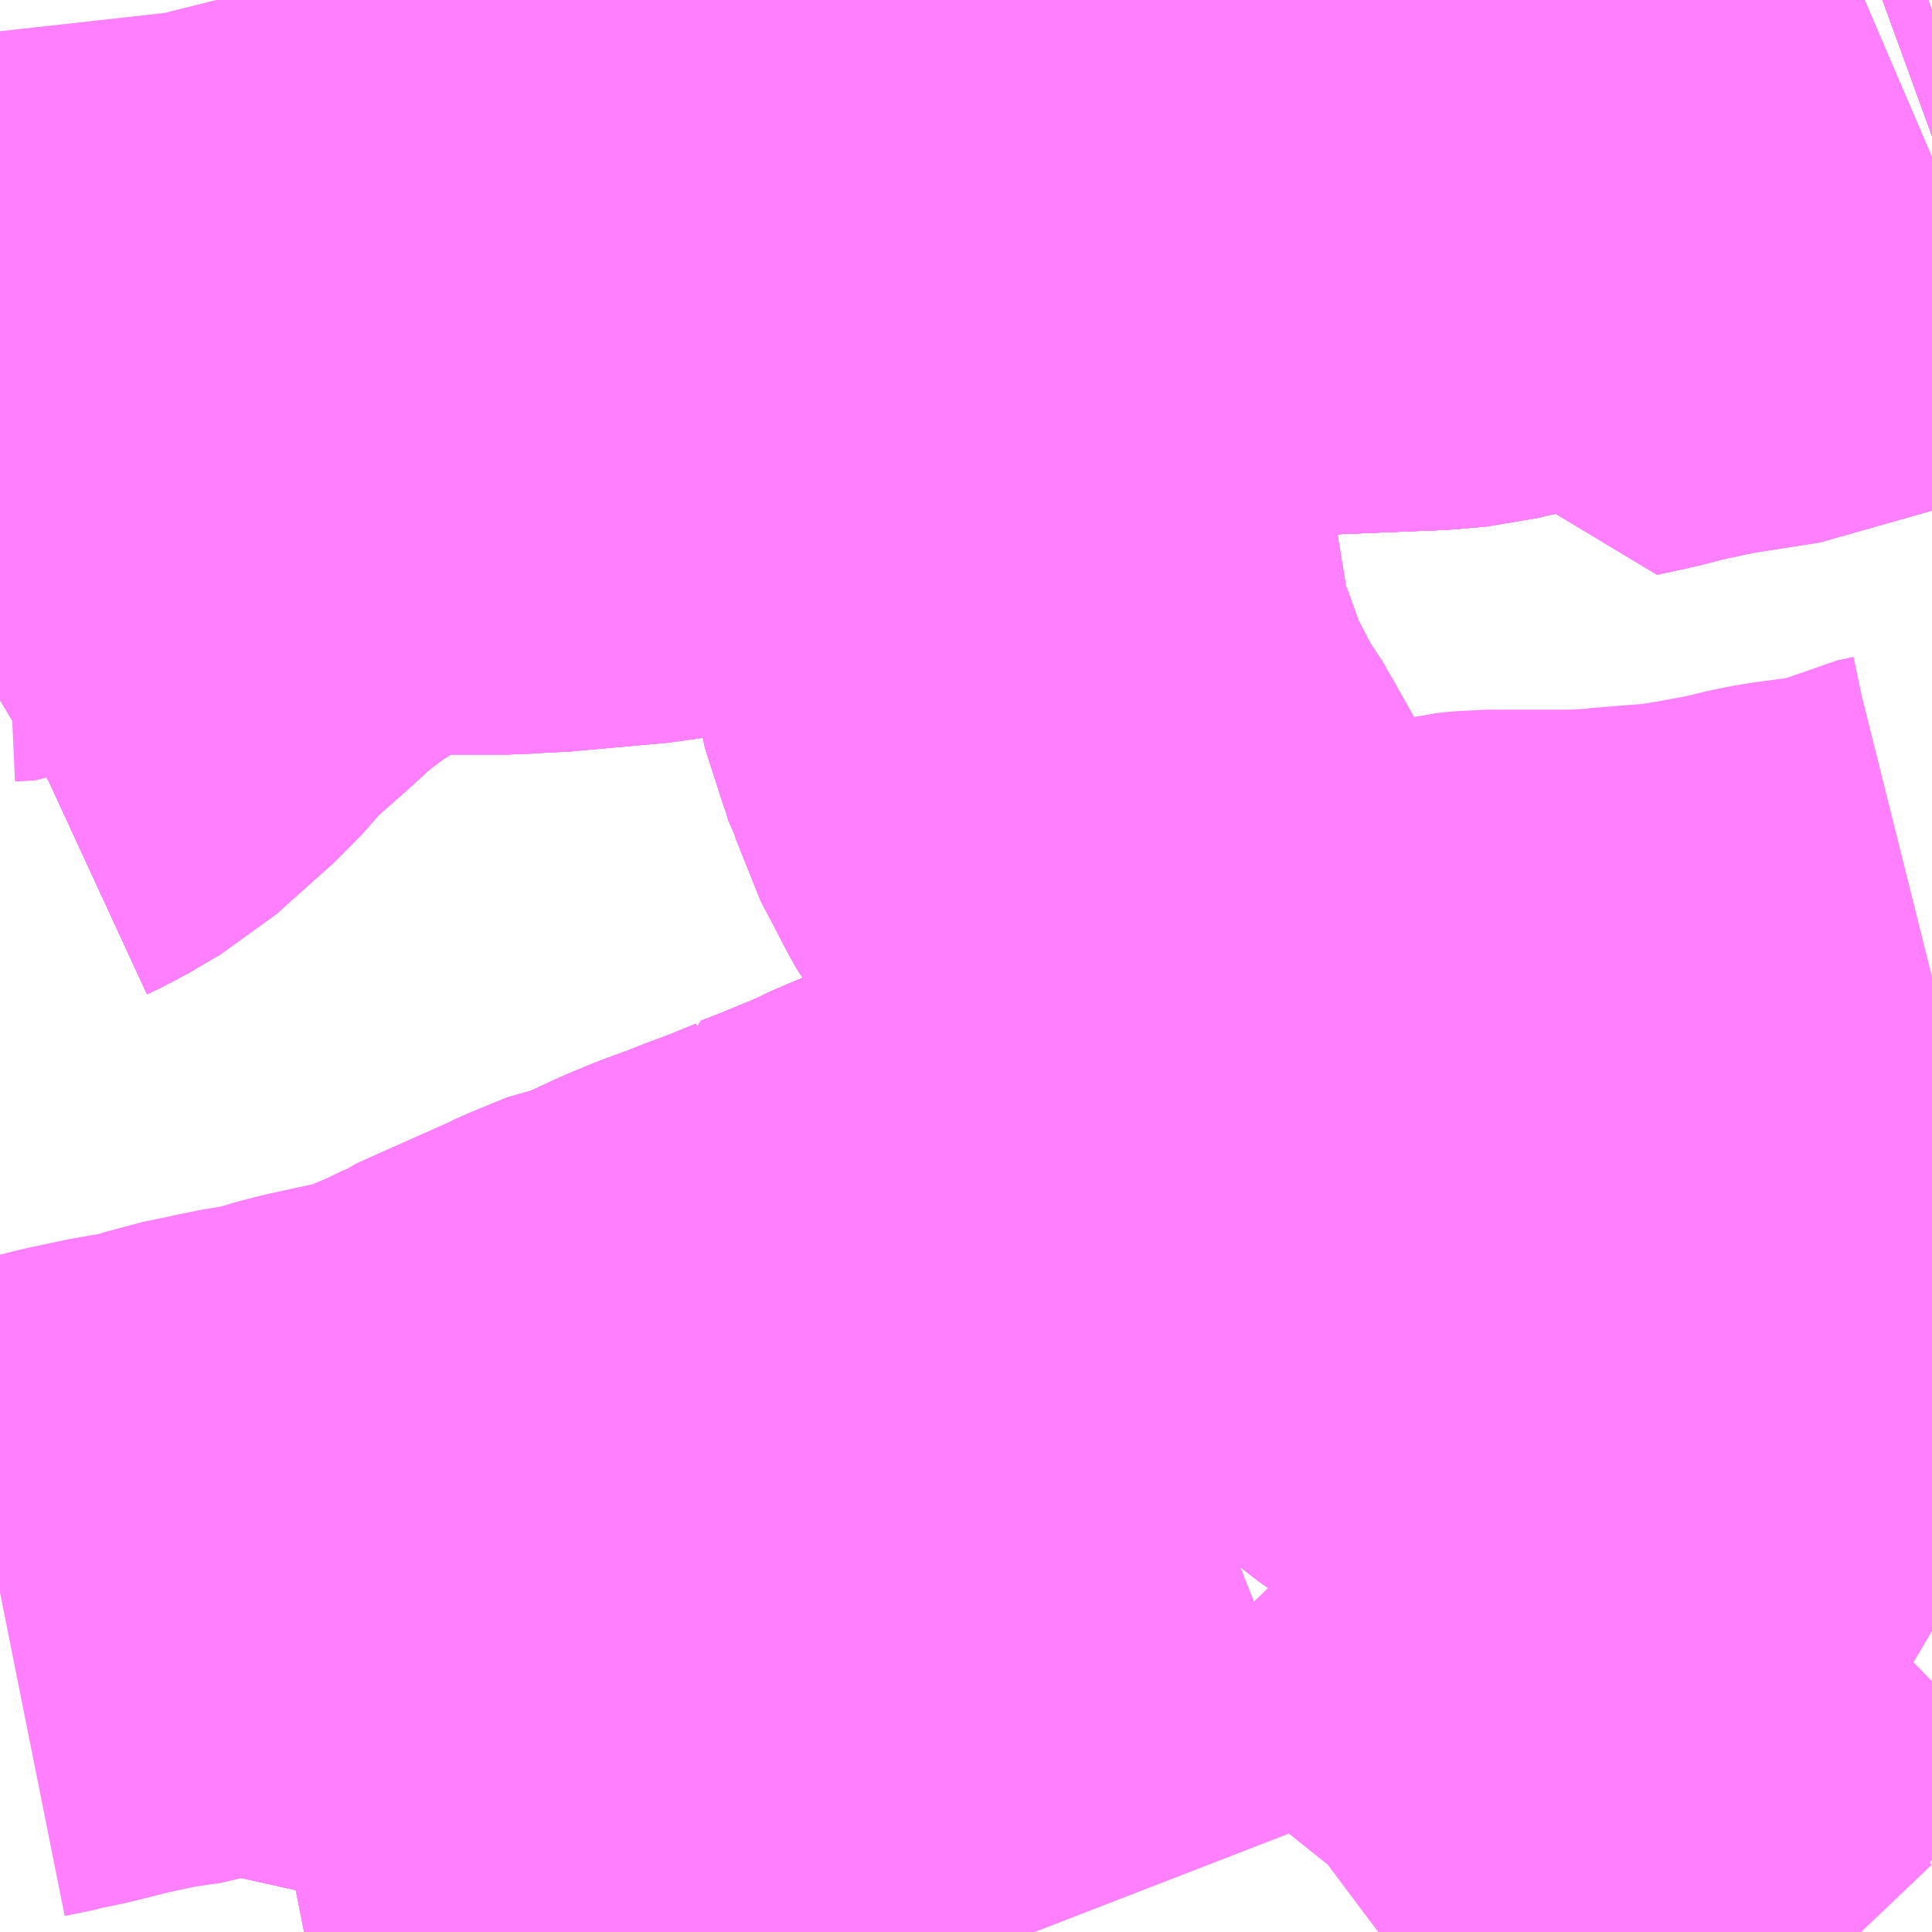<?xml version="1.0" encoding="UTF-8"?>
<svg  xmlns="http://www.w3.org/2000/svg" xmlns:xlink="http://www.w3.org/1999/xlink" xmlns:go="http://purl.org/svgmap/profile" property="N07_001,N07_002,N07_003,N07_004,N07_005,N07_006,N07_007" viewBox="13963.623 -3585.938 2.197 2.197" go:dataArea="13963.623046875 -3585.9375 2.197265625 2.197265625" >
<globalCoordinateSystem srsName="http://purl.org/crs/84" transform="matrix(100.0,0.0,0.0,-100.0,0.0,0.0)" />
<defs>
 <g id="p0" >
  <circle cx="0.0" cy="0.0" r="3" stroke="green" stroke-width="0.75" vector-effect="non-scaling-stroke" />
 </g>
</defs>
<g fill="none" fill-rule="evenodd" stroke="#FF00FF" stroke-width="0.75" opacity="0.5" vector-effect="non-scaling-stroke" stroke-linejoin="bevel" >
<path content="1,国際興業（株）,イーハトープ号,1.0,1.0,1.0," xlink:title="1" d="M13965.82,-3584.084L13965.788,-3584.103L13965.726,-3584.146L13965.712,-3584.156L13965.681,-3584.175L13965.671,-3584.183L13965.662,-3584.188L13965.606,-3584.224L13965.6,-3584.228L13965.531,-3584.275L13965.513,-3584.287L13965.486,-3584.304L13965.456,-3584.323L13965.44,-3584.333L13965.436,-3584.336L13965.43,-3584.339L13965.406,-3584.356L13965.345,-3584.396L13965.342,-3584.398L13965.305,-3584.423L13965.283,-3584.437L13965.257,-3584.457L13965.253,-3584.46L13965.24,-3584.469L13965.212,-3584.49L13965.189,-3584.511L13965.164,-3584.533L13965.136,-3584.56L13965.123,-3584.574L13965.109,-3584.594L13965.105,-3584.6L13965.096,-3584.615L13965.085,-3584.638L13965.044,-3584.704L13965.029,-3584.731L13965.012,-3584.759L13964.944,-3584.871L13964.935,-3584.883L13964.914,-3584.924L13964.911,-3584.926L13964.879,-3584.983L13964.874,-3584.991L13964.865,-3585.008L13964.857,-3585.018L13964.846,-3585.038L13964.841,-3585.048L13964.82,-3585.088L13964.812,-3585.116L13964.795,-3585.155L13964.794,-3585.161L13964.791,-3585.168L13964.785,-3585.195L13964.782,-3585.22L13964.773,-3585.274L13964.768,-3585.32L13964.762,-3585.368L13964.761,-3585.374L13964.759,-3585.387L13964.757,-3585.408L13964.755,-3585.416L13964.749,-3585.473L13964.746,-3585.502L13964.732,-3585.614L13964.727,-3585.666L13964.726,-3585.677L13964.723,-3585.704L13964.719,-3585.729L13964.718,-3585.741L13964.718,-3585.774L13964.706,-3585.831L13964.699,-3585.869L13964.701,-3585.876L13964.695,-3585.938"/>
<path content="1,国際興業（株）,ミッドナイトアロー浦和・大宮,1.0,0.0,0.0," xlink:title="1" d="M13965.82,-3584.084L13965.788,-3584.103L13965.726,-3584.146L13965.712,-3584.156L13965.681,-3584.175L13965.671,-3584.183L13965.662,-3584.188L13965.606,-3584.224L13965.6,-3584.228L13965.531,-3584.275L13965.513,-3584.287L13965.486,-3584.304L13965.456,-3584.323L13965.44,-3584.333L13965.436,-3584.336L13965.43,-3584.339L13965.406,-3584.356L13965.345,-3584.396L13965.342,-3584.398L13965.305,-3584.423L13965.283,-3584.437L13965.257,-3584.457L13965.253,-3584.46L13965.24,-3584.469L13965.212,-3584.49L13965.189,-3584.511L13965.164,-3584.533L13965.136,-3584.56L13965.123,-3584.574L13965.109,-3584.594L13965.105,-3584.6L13965.096,-3584.615L13965.085,-3584.638L13965.044,-3584.704L13965.029,-3584.731L13965.012,-3584.759L13964.944,-3584.871L13964.935,-3584.883L13964.914,-3584.924L13964.911,-3584.926L13964.879,-3584.983L13964.874,-3584.991L13964.865,-3585.008L13964.857,-3585.018L13964.846,-3585.038L13964.841,-3585.048L13964.82,-3585.088L13964.812,-3585.116L13964.795,-3585.155L13964.794,-3585.161L13964.791,-3585.168L13964.785,-3585.195L13964.782,-3585.22L13964.773,-3585.274L13964.768,-3585.32L13964.762,-3585.368L13964.761,-3585.374L13964.759,-3585.387L13964.757,-3585.408L13964.755,-3585.416L13964.749,-3585.473L13964.746,-3585.502L13964.732,-3585.614"/>
<path content="1,国際興業（株）,ミッドナイトアロー浦和・大宮,1.0,0.0,0.0," xlink:title="1" d="M13964.732,-3585.614L13964.749,-3585.621L13964.802,-3585.658L13964.808,-3585.657L13964.829,-3585.656L13964.867,-3585.653L13964.897,-3585.656L13964.917,-3585.657L13965.025,-3585.655L13965.028,-3585.659L13965.04,-3585.673L13965.053,-3585.691L13965.063,-3585.703L13965.075,-3585.703L13965.102,-3585.704L13965.111,-3585.707L13965.116,-3585.708L13965.124,-3585.705L13965.247,-3585.71L13965.281,-3585.713L13965.297,-3585.717L13965.305,-3585.718L13965.324,-3585.723L13965.334,-3585.721L13965.353,-3585.73L13965.354,-3585.731L13965.404,-3585.742L13965.457,-3585.754L13965.464,-3585.757L13965.474,-3585.758L13965.496,-3585.765L13965.53,-3585.773L13965.602,-3585.791L13965.616,-3585.794L13965.67,-3585.807L13965.684,-3585.811"/>
<path content="1,国際興業（株）,ミッドナイトアロー浦和・大宮,1.0,0.0,0.0," xlink:title="1" d="M13964.732,-3585.614L13964.727,-3585.666L13964.726,-3585.677L13964.723,-3585.704L13964.719,-3585.729L13964.718,-3585.741L13964.718,-3585.774L13964.706,-3585.831L13964.699,-3585.869L13964.701,-3585.876L13964.695,-3585.938"/>
<path content="1,国際興業（株）,ミッドナイトアロー高島平・中浦和,1.0,0.0,0.0," xlink:title="1" d="M13963.787,-3585.276L13963.753,-3585.237L13963.726,-3585.213L13963.687,-3585.178L13963.673,-3585.17L13963.646,-3585.154L13963.633,-3585.148L13963.623,-3585.142"/>
<path content="1,国際興業（株）,南浦08,57.5,46.0,45.0," xlink:title="1" d="M13965.82,-3584.084L13965.788,-3584.103L13965.726,-3584.146L13965.712,-3584.156L13965.681,-3584.175L13965.671,-3584.183L13965.662,-3584.188L13965.606,-3584.224L13965.6,-3584.228L13965.531,-3584.275L13965.513,-3584.287L13965.486,-3584.304L13965.456,-3584.323L13965.44,-3584.333L13965.436,-3584.336L13965.43,-3584.339L13965.406,-3584.356L13965.345,-3584.396L13965.342,-3584.398L13965.305,-3584.423L13965.283,-3584.437L13965.257,-3584.457L13965.253,-3584.46L13965.24,-3584.469L13965.212,-3584.49L13965.189,-3584.511L13965.164,-3584.533L13965.136,-3584.56L13965.123,-3584.574L13965.109,-3584.594L13965.105,-3584.6L13965.096,-3584.615L13965.085,-3584.638L13965.069,-3584.633L13965.06,-3584.63L13965.051,-3584.626L13964.988,-3584.605L13964.844,-3584.55L13964.823,-3584.538L13964.742,-3584.504L13964.673,-3584.477L13964.645,-3584.465L13964.636,-3584.46L13964.58,-3584.437L13964.557,-3584.428L13964.557,-3584.427L13964.523,-3584.413L13964.491,-3584.401L13964.468,-3584.392L13964.438,-3584.381L13964.414,-3584.371L13964.36,-3584.346L13964.342,-3584.343L13964.303,-3584.327L13964.292,-3584.322L13964.22,-3584.29L13964.182,-3584.273L13964.175,-3584.268L13964.153,-3584.259L13964.146,-3584.255L13964.115,-3584.242L13964.106,-3584.238L13964.1,-3584.236L13964.077,-3584.229L13964.008,-3584.214L13963.989,-3584.209L13963.961,-3584.2L13963.911,-3584.192L13963.899,-3584.189L13963.86,-3584.181L13963.821,-3584.168L13963.779,-3584.162L13963.732,-3584.152L13963.68,-3584.139L13963.659,-3584.135L13963.657,-3584.134L13963.638,-3584.13L13963.623,-3584.127"/>
<path content="1,国際興業（株）,南浦80,1.0,0.0,0.0," xlink:title="1" d="M13964.087,-3583.74L13964.097,-3583.758L13964.099,-3583.767L13964.106,-3583.779L13964.117,-3583.802L13964.123,-3583.815L13964.134,-3583.836L13964.144,-3583.85L13964.152,-3583.878L13964.16,-3583.896L13964.182,-3583.945L13964.184,-3583.953L13964.195,-3584L13964.205,-3584.046L13964.21,-3584.071L13964.211,-3584.081L13964.227,-3584.104L13964.251,-3584.155L13964.263,-3584.179L13964.266,-3584.184L13964.285,-3584.217L13964.293,-3584.238L13964.295,-3584.253L13964.296,-3584.266L13964.297,-3584.271L13964.292,-3584.322L13964.303,-3584.327L13964.342,-3584.343L13964.36,-3584.346L13964.414,-3584.371L13964.438,-3584.381L13964.468,-3584.392L13964.491,-3584.401L13964.523,-3584.413L13964.557,-3584.427L13964.557,-3584.428L13964.58,-3584.437L13964.636,-3584.46L13964.645,-3584.465L13964.673,-3584.477L13964.742,-3584.504L13964.823,-3584.538L13964.844,-3584.55L13964.988,-3584.605L13965.051,-3584.626L13965.06,-3584.63L13965.069,-3584.633L13965.085,-3584.638L13965.095,-3584.649L13965.138,-3584.671L13965.195,-3584.702L13965.256,-3584.735L13965.286,-3584.752L13965.294,-3584.754L13965.314,-3584.756L13965.416,-3584.756L13965.457,-3584.758L13965.461,-3584.759L13965.537,-3584.765L13965.573,-3584.771L13965.6,-3584.776L13965.621,-3584.78L13965.654,-3584.788L13965.672,-3584.791L13965.68,-3584.792L13965.746,-3584.801L13965.785,-3584.818L13965.789,-3584.82L13965.808,-3584.824L13965.82,-3584.827"/>
<path content="1,国際興業（株）,志01,54.0,48.0,44.0," xlink:title="1" d="M13963.623,-3585.142L13963.633,-3585.148L13963.646,-3585.154L13963.673,-3585.17L13963.687,-3585.178L13963.726,-3585.213L13963.753,-3585.237L13963.787,-3585.276L13963.838,-3585.321L13963.863,-3585.344L13963.88,-3585.358L13963.913,-3585.383L13963.921,-3585.388L13963.948,-3585.405L13963.96,-3585.412L13964.009,-3585.443L13964.021,-3585.449L13964.034,-3585.451L13964.046,-3585.452L13964.072,-3585.455L13964.089,-3585.456L13964.101,-3585.455L13964.108,-3585.454L13964.13,-3585.455L13964.2,-3585.455L13964.213,-3585.456L13964.253,-3585.458L13964.26,-3585.459L13964.349,-3585.467L13964.402,-3585.477L13964.42,-3585.482L13964.428,-3585.483L13964.469,-3585.492L13964.512,-3585.504L13964.58,-3585.527L13964.622,-3585.544L13964.636,-3585.551L13964.653,-3585.561L13964.685,-3585.584L13964.714,-3585.605L13964.732,-3585.614L13964.749,-3585.621L13964.802,-3585.658L13964.808,-3585.657L13964.829,-3585.656L13964.867,-3585.653L13964.897,-3585.656L13964.917,-3585.657L13965.025,-3585.655L13965.028,-3585.659L13965.04,-3585.673L13965.053,-3585.691L13965.063,-3585.703L13965.075,-3585.703L13965.102,-3585.704L13965.111,-3585.707L13965.116,-3585.708L13965.124,-3585.705L13965.247,-3585.71L13965.281,-3585.713L13965.297,-3585.717L13965.305,-3585.718L13965.324,-3585.723L13965.334,-3585.721L13965.353,-3585.73L13965.354,-3585.731L13965.404,-3585.742L13965.457,-3585.754L13965.464,-3585.757L13965.474,-3585.758L13965.496,-3585.765L13965.53,-3585.773L13965.602,-3585.791L13965.616,-3585.794L13965.67,-3585.807L13965.684,-3585.811"/>
<path content="1,国際興業（株）,武浦01,74.5,54.0,47.0," xlink:title="1" d="M13964.742,-3584.504L13964.673,-3584.477L13964.645,-3584.465L13964.636,-3584.46L13964.58,-3584.437L13964.557,-3584.428L13964.557,-3584.427L13964.523,-3584.413L13964.491,-3584.401L13964.468,-3584.392L13964.438,-3584.381L13964.414,-3584.371L13964.36,-3584.346L13964.342,-3584.343L13964.303,-3584.327L13964.292,-3584.322L13964.297,-3584.271L13964.296,-3584.266L13964.295,-3584.253L13964.293,-3584.238L13964.285,-3584.217L13964.266,-3584.184L13964.263,-3584.179L13964.251,-3584.155L13964.227,-3584.104L13964.211,-3584.081L13964.21,-3584.071L13964.205,-3584.046L13964.195,-3584L13964.184,-3583.953L13964.182,-3583.945L13964.16,-3583.896L13964.152,-3583.878L13964.144,-3583.85L13964.134,-3583.836L13964.123,-3583.815L13964.117,-3583.802L13964.106,-3583.779L13964.099,-3583.767L13964.097,-3583.758L13964.087,-3583.74"/>
<path content="1,国際興業（株）,武浦02,39.0,35.0,35.0," xlink:title="1" d="M13964.742,-3584.504L13964.673,-3584.477L13964.645,-3584.465L13964.636,-3584.46L13964.58,-3584.437L13964.557,-3584.428L13964.557,-3584.427L13964.523,-3584.413L13964.491,-3584.401L13964.468,-3584.392L13964.438,-3584.381L13964.414,-3584.371L13964.36,-3584.346L13964.342,-3584.343L13964.352,-3584.312L13964.354,-3584.311L13964.357,-3584.303L13964.364,-3584.289L13964.369,-3584.272L13964.382,-3584.245L13964.386,-3584.232L13964.403,-3584.188L13964.412,-3584.166L13964.428,-3584.128L13964.429,-3584.123L13964.442,-3584.09L13964.466,-3584.032L13964.48,-3583.994L13964.484,-3583.987L13964.488,-3583.981L13964.503,-3583.94L13964.505,-3583.936L13964.523,-3583.889L13964.538,-3583.854L13964.548,-3583.83L13964.55,-3583.822L13964.512,-3583.816L13964.497,-3583.814L13964.494,-3583.813L13964.478,-3583.811L13964.412,-3583.802L13964.324,-3583.789L13964.313,-3583.788L13964.29,-3583.784L13964.24,-3583.778L13964.217,-3583.773L13964.178,-3583.769L13964.15,-3583.765L13964.12,-3583.76L13964.114,-3583.76L13964.111,-3583.759L13964.097,-3583.758L13964.044,-3583.75L13964.032,-3583.748L13963.974,-3583.741L13963.969,-3583.74"/>
<path content="1,国際興業（株）,武浦02-2,4.0,5.0,5.0," xlink:title="1" d="M13964.742,-3584.504L13964.673,-3584.477L13964.645,-3584.465L13964.636,-3584.46L13964.58,-3584.437L13964.557,-3584.428L13964.557,-3584.427L13964.523,-3584.413L13964.491,-3584.401L13964.468,-3584.392L13964.438,-3584.381L13964.414,-3584.371L13964.36,-3584.346L13964.342,-3584.343L13964.352,-3584.312L13964.354,-3584.311L13964.357,-3584.303L13964.364,-3584.289L13964.369,-3584.272L13964.382,-3584.245L13964.386,-3584.232L13964.403,-3584.188L13964.412,-3584.166L13964.428,-3584.128L13964.429,-3584.123L13964.442,-3584.09L13964.466,-3584.032L13964.48,-3583.994L13964.484,-3583.987L13964.488,-3583.981L13964.503,-3583.94L13964.505,-3583.936L13964.523,-3583.889L13964.538,-3583.854L13964.548,-3583.83L13964.55,-3583.822L13964.512,-3583.816L13964.497,-3583.814L13964.494,-3583.813L13964.478,-3583.811L13964.412,-3583.802L13964.324,-3583.789L13964.313,-3583.788L13964.29,-3583.784L13964.24,-3583.778L13964.217,-3583.773L13964.178,-3583.769L13964.15,-3583.765L13964.12,-3583.76L13964.114,-3583.76L13964.111,-3583.759L13964.097,-3583.758L13964.044,-3583.75L13964.032,-3583.748L13963.974,-3583.741L13963.969,-3583.74"/>
<path content="1,国際興業（株）,武浦02-3,4.0,5.0,5.0," xlink:title="1" d="M13963.969,-3583.74L13963.974,-3583.741L13964.032,-3583.748L13964.044,-3583.75L13964.097,-3583.758L13964.111,-3583.759L13964.114,-3583.76L13964.12,-3583.76L13964.15,-3583.765L13964.178,-3583.769L13964.217,-3583.773L13964.24,-3583.778L13964.29,-3583.784L13964.313,-3583.788L13964.324,-3583.789L13964.412,-3583.802L13964.478,-3583.811L13964.494,-3583.813L13964.497,-3583.814L13964.512,-3583.816L13964.55,-3583.822L13964.548,-3583.83L13964.538,-3583.854L13964.523,-3583.889L13964.505,-3583.936L13964.503,-3583.94L13964.488,-3583.981L13964.484,-3583.987L13964.48,-3583.994L13964.466,-3584.032L13964.442,-3584.09L13964.429,-3584.123L13964.428,-3584.128L13964.412,-3584.166L13964.403,-3584.188L13964.386,-3584.232L13964.382,-3584.245L13964.369,-3584.272L13964.364,-3584.289L13964.357,-3584.303L13964.354,-3584.311L13964.352,-3584.312L13964.342,-3584.343L13964.36,-3584.346L13964.414,-3584.371L13964.438,-3584.381L13964.468,-3584.392L13964.491,-3584.401L13964.523,-3584.413L13964.557,-3584.427L13964.557,-3584.428L13964.58,-3584.437L13964.636,-3584.46L13964.645,-3584.465L13964.673,-3584.477L13964.742,-3584.504"/>
<path content="1,国際興業（株）,武浦80,3.0,3.0,3.0," xlink:title="1" d="M13964.087,-3583.74L13964.097,-3583.758L13964.099,-3583.767L13964.106,-3583.779L13964.117,-3583.802L13964.123,-3583.815L13964.134,-3583.836L13964.144,-3583.85L13964.152,-3583.878L13964.16,-3583.896L13964.182,-3583.945L13964.184,-3583.953L13964.195,-3584L13964.205,-3584.046L13964.21,-3584.071L13964.211,-3584.081L13964.227,-3584.104L13964.251,-3584.155L13964.263,-3584.179L13964.266,-3584.184L13964.285,-3584.217L13964.293,-3584.238L13964.295,-3584.253L13964.296,-3584.266L13964.297,-3584.271L13964.292,-3584.322L13964.303,-3584.327L13964.342,-3584.343L13964.36,-3584.346L13964.414,-3584.371L13964.438,-3584.381L13964.468,-3584.392L13964.491,-3584.401L13964.523,-3584.413L13964.557,-3584.427L13964.557,-3584.428L13964.58,-3584.437L13964.636,-3584.46L13964.645,-3584.465L13964.673,-3584.477L13964.742,-3584.504"/>
<path content="1,国際興業（株）,浦01,38.0,35.0,35.0," xlink:title="1" d="M13965.82,-3585.925L13965.814,-3585.923L13965.807,-3585.921L13965.803,-3585.919L13965.785,-3585.914L13965.774,-3585.91"/>
<path content="1,国際興業（株）,浦02,1.5,1.0,1.0," xlink:title="1" d="M13965.82,-3585.925L13965.814,-3585.923L13965.807,-3585.921L13965.803,-3585.919L13965.785,-3585.914L13965.774,-3585.91"/>
<path content="1,国際興業（株）,浦02-2,12.0,13.0,13.0," xlink:title="1" d="M13965.774,-3585.91L13965.785,-3585.914L13965.803,-3585.919L13965.807,-3585.921L13965.814,-3585.923L13965.82,-3585.925"/>
<path content="1,国際興業（株）,浦02-3,3.0,0.0,0.0," xlink:title="1" d="M13965.82,-3585.925L13965.814,-3585.923L13965.807,-3585.921L13965.803,-3585.919L13965.785,-3585.914L13965.774,-3585.91"/>
<path content="1,国際興業（株）,浦03,3.0,0.0,0.0," xlink:title="1" d="M13965.774,-3585.91L13965.785,-3585.914L13965.803,-3585.919L13965.807,-3585.921L13965.814,-3585.923L13965.82,-3585.925"/>
<path content="1,国際興業（株）,浦04,51.0,32.5,28.5," xlink:title="1" d="M13965.684,-3585.811L13965.67,-3585.807L13965.616,-3585.794L13965.602,-3585.791L13965.53,-3585.773L13965.496,-3585.765L13965.474,-3585.758L13965.464,-3585.757L13965.457,-3585.754L13965.404,-3585.742L13965.414,-3585.706L13965.417,-3585.69L13965.428,-3585.651L13965.465,-3585.659L13965.496,-3585.667L13965.538,-3585.676L13965.557,-3585.68L13965.561,-3585.681L13965.59,-3585.682L13965.77,-3585.733L13965.799,-3585.75L13965.82,-3585.759"/>
<path content="1,国際興業（株）,浦04-2,50.5,52.5,54.5," xlink:title="1" d="M13965.684,-3585.811L13965.67,-3585.807L13965.616,-3585.794L13965.602,-3585.791L13965.53,-3585.773L13965.496,-3585.765L13965.474,-3585.758L13965.464,-3585.757L13965.457,-3585.754L13965.404,-3585.742L13965.414,-3585.706L13965.417,-3585.69L13965.428,-3585.651L13965.465,-3585.659L13965.496,-3585.667L13965.538,-3585.676L13965.557,-3585.68L13965.561,-3585.681L13965.59,-3585.682L13965.77,-3585.733L13965.799,-3585.75L13965.82,-3585.759"/>
<path content="1,国際興業（株）,浦04-3,21.5,16.0,14.5," xlink:title="1" d="M13965.684,-3585.811L13965.67,-3585.807L13965.616,-3585.794L13965.602,-3585.791L13965.53,-3585.773L13965.496,-3585.765L13965.474,-3585.758L13965.464,-3585.757L13965.457,-3585.754L13965.404,-3585.742L13965.414,-3585.706L13965.417,-3585.69L13965.428,-3585.651L13965.465,-3585.659L13965.496,-3585.667L13965.538,-3585.676L13965.557,-3585.68L13965.561,-3585.681L13965.59,-3585.682L13965.77,-3585.733L13965.799,-3585.75L13965.82,-3585.759"/>
<path content="1,国際興業（株）,浦05,10.0,4.5,1.0," xlink:title="1" d="M13965.684,-3585.811L13965.67,-3585.807L13965.616,-3585.794L13965.602,-3585.791L13965.53,-3585.773L13965.496,-3585.765L13965.474,-3585.758L13965.464,-3585.757L13965.457,-3585.754L13965.404,-3585.742L13965.414,-3585.706L13965.417,-3585.69L13965.428,-3585.651L13965.465,-3585.659L13965.496,-3585.667L13965.538,-3585.676L13965.557,-3585.68L13965.561,-3585.681L13965.59,-3585.682L13965.77,-3585.733L13965.799,-3585.75L13965.82,-3585.759"/>
<path content="1,国際興業（株）,浦08,26.0,19.0,16.5," xlink:title="1" d="M13965.774,-3585.91L13965.785,-3585.914L13965.803,-3585.919L13965.807,-3585.921L13965.814,-3585.923L13965.82,-3585.925"/>
<path content="1,国際興業（株）,浦08-2,12.0,10.5,9.5," xlink:title="1" d="M13965.774,-3585.91L13965.785,-3585.914L13965.803,-3585.919L13965.807,-3585.921L13965.814,-3585.923L13965.82,-3585.925"/>
<path content="1,国際興業（株）,浦09,75.0,61.0,61.0," xlink:title="1" d="M13965.774,-3585.91L13965.785,-3585.914L13965.803,-3585.919L13965.807,-3585.921L13965.814,-3585.923L13965.82,-3585.925"/>
<path content="1,国際興業（株）,浦10,15.0,15.0,15.0," xlink:title="1" d="M13963.623,-3585.142L13963.633,-3585.148L13963.646,-3585.154L13963.673,-3585.17L13963.687,-3585.178L13963.726,-3585.213L13963.753,-3585.237L13963.787,-3585.276L13963.838,-3585.321L13963.863,-3585.344L13963.88,-3585.358L13963.913,-3585.383L13963.921,-3585.388L13963.948,-3585.405L13963.96,-3585.412L13964.009,-3585.443L13964.021,-3585.449L13964.034,-3585.451L13964.046,-3585.452L13964.072,-3585.455L13964.089,-3585.456L13964.101,-3585.455L13964.108,-3585.454L13964.13,-3585.455L13964.2,-3585.455L13964.213,-3585.456L13964.253,-3585.458L13964.26,-3585.459L13964.349,-3585.467L13964.402,-3585.477L13964.42,-3585.482L13964.428,-3585.483L13964.469,-3585.492L13964.512,-3585.504L13964.58,-3585.527L13964.622,-3585.544L13964.636,-3585.551L13964.653,-3585.561L13964.685,-3585.584L13964.714,-3585.605L13964.732,-3585.614L13964.749,-3585.621L13964.802,-3585.658L13964.808,-3585.657L13964.829,-3585.656L13964.867,-3585.653L13964.897,-3585.656L13964.917,-3585.657L13965.025,-3585.655L13965.028,-3585.659L13965.04,-3585.673L13965.053,-3585.691L13965.063,-3585.703L13965.075,-3585.703L13965.102,-3585.704L13965.111,-3585.707L13965.116,-3585.708L13965.124,-3585.705L13965.247,-3585.71L13965.281,-3585.713L13965.297,-3585.717L13965.305,-3585.718L13965.324,-3585.723L13965.334,-3585.721L13965.353,-3585.73L13965.354,-3585.731L13965.404,-3585.742L13965.457,-3585.754L13965.464,-3585.757L13965.474,-3585.758L13965.496,-3585.765L13965.53,-3585.773L13965.602,-3585.791L13965.616,-3585.794L13965.67,-3585.807L13965.684,-3585.811"/>
<path content="1,国際興業（株）,浦101,5.0,5.0,5.0," xlink:title="1" d="M13965.684,-3585.811L13965.67,-3585.807L13965.616,-3585.794L13965.602,-3585.791L13965.53,-3585.773L13965.496,-3585.765L13965.474,-3585.758L13965.464,-3585.757L13965.457,-3585.754L13965.404,-3585.742L13965.394,-3585.775L13965.387,-3585.8L13965.374,-3585.845L13965.356,-3585.916L13965.349,-3585.938"/>
<path content="1,国際興業（株）,浦11,21.0,14.0,14.0," xlink:title="1" d="M13964.718,-3585.774L13964.706,-3585.831L13964.699,-3585.869L13964.701,-3585.876L13964.695,-3585.938M13963.623,-3585.142L13963.633,-3585.148L13963.646,-3585.154L13963.673,-3585.17L13963.687,-3585.178L13963.726,-3585.213L13963.753,-3585.237L13963.787,-3585.276L13963.838,-3585.321L13963.863,-3585.344L13963.88,-3585.358L13963.913,-3585.383L13963.921,-3585.388L13963.948,-3585.405L13963.96,-3585.412L13964.009,-3585.443L13964.021,-3585.449L13964.034,-3585.451L13964.046,-3585.452L13964.072,-3585.455L13964.089,-3585.456L13964.101,-3585.455L13964.108,-3585.454L13964.13,-3585.455L13964.2,-3585.455L13964.213,-3585.456L13964.253,-3585.458L13964.26,-3585.459L13964.349,-3585.467L13964.402,-3585.477L13964.42,-3585.482L13964.428,-3585.483L13964.469,-3585.492L13964.512,-3585.504L13964.58,-3585.527L13964.622,-3585.544L13964.636,-3585.551L13964.653,-3585.561L13964.685,-3585.584L13964.714,-3585.605L13964.732,-3585.614L13964.749,-3585.621L13964.802,-3585.658L13964.808,-3585.657L13964.829,-3585.656L13964.867,-3585.653L13964.897,-3585.656L13964.917,-3585.657L13965.025,-3585.655L13965.028,-3585.659L13965.04,-3585.673L13965.053,-3585.691L13965.063,-3585.703L13965.075,-3585.703L13965.102,-3585.704L13965.111,-3585.707L13965.116,-3585.708L13965.124,-3585.705L13965.247,-3585.71L13965.281,-3585.713L13965.297,-3585.717L13965.305,-3585.718L13965.324,-3585.723L13965.334,-3585.721L13965.353,-3585.73L13965.354,-3585.731L13965.404,-3585.742L13965.457,-3585.754L13965.464,-3585.757L13965.474,-3585.758L13965.496,-3585.765L13965.53,-3585.773L13965.602,-3585.791L13965.616,-3585.794L13965.67,-3585.807L13965.684,-3585.811"/>
<path content="1,国際興業（株）,浦11-2,5.0,4.0,3.0," xlink:title="1" d="M13963.623,-3585.142L13963.633,-3585.148L13963.646,-3585.154L13963.673,-3585.17L13963.687,-3585.178L13963.726,-3585.213L13963.753,-3585.237L13963.787,-3585.276L13963.838,-3585.321L13963.863,-3585.344L13963.88,-3585.358L13963.913,-3585.383L13963.921,-3585.388L13963.948,-3585.405L13963.96,-3585.412L13964.009,-3585.443L13964.021,-3585.449L13964.034,-3585.451L13964.046,-3585.452L13964.072,-3585.455L13964.089,-3585.456L13964.101,-3585.455L13964.108,-3585.454L13964.13,-3585.455L13964.2,-3585.455L13964.213,-3585.456L13964.253,-3585.458L13964.26,-3585.459L13964.349,-3585.467L13964.402,-3585.477L13964.42,-3585.482L13964.428,-3585.483L13964.469,-3585.492L13964.512,-3585.504L13964.58,-3585.527L13964.622,-3585.544L13964.636,-3585.551L13964.653,-3585.561L13964.685,-3585.584L13964.714,-3585.605L13964.732,-3585.614L13964.749,-3585.621L13964.802,-3585.658L13964.808,-3585.657L13964.829,-3585.656L13964.867,-3585.653L13964.897,-3585.656L13964.917,-3585.657L13965.025,-3585.655L13965.028,-3585.659L13965.04,-3585.673L13965.053,-3585.691L13965.063,-3585.703L13965.075,-3585.703L13965.102,-3585.704L13965.111,-3585.707L13965.116,-3585.708L13965.124,-3585.705L13965.247,-3585.71L13965.281,-3585.713L13965.297,-3585.717L13965.305,-3585.718L13965.324,-3585.723L13965.334,-3585.721L13965.353,-3585.73L13965.354,-3585.731L13965.404,-3585.742L13965.457,-3585.754L13965.464,-3585.757L13965.474,-3585.758L13965.496,-3585.765L13965.53,-3585.773L13965.602,-3585.791L13965.616,-3585.794L13965.67,-3585.807L13965.684,-3585.811"/>
<path content="1,国際興業（株）,浦11-3,21.0,16.0,16.0," xlink:title="1" d="M13963.623,-3585.142L13963.633,-3585.148L13963.646,-3585.154L13963.673,-3585.17L13963.687,-3585.178L13963.726,-3585.213L13963.753,-3585.237L13963.787,-3585.276L13963.838,-3585.321L13963.863,-3585.344L13963.88,-3585.358L13963.913,-3585.383L13963.921,-3585.388L13963.948,-3585.405L13963.96,-3585.412L13964.009,-3585.443L13964.021,-3585.449L13964.034,-3585.451L13964.046,-3585.452L13964.072,-3585.455L13964.089,-3585.456L13964.101,-3585.455L13964.108,-3585.454L13964.13,-3585.455L13964.2,-3585.455L13964.213,-3585.456L13964.253,-3585.458L13964.26,-3585.459L13964.349,-3585.467L13964.402,-3585.477L13964.42,-3585.482L13964.428,-3585.483L13964.469,-3585.492L13964.512,-3585.504L13964.58,-3585.527L13964.622,-3585.544L13964.636,-3585.551L13964.653,-3585.561L13964.685,-3585.584L13964.714,-3585.605L13964.732,-3585.614L13964.749,-3585.621L13964.802,-3585.658L13964.808,-3585.657L13964.829,-3585.656L13964.867,-3585.653L13964.897,-3585.656L13964.917,-3585.657L13965.025,-3585.655L13965.028,-3585.659L13965.04,-3585.673L13965.053,-3585.691L13965.063,-3585.703L13965.075,-3585.703L13965.102,-3585.704L13965.111,-3585.707L13965.116,-3585.708L13965.124,-3585.705L13965.247,-3585.71L13965.281,-3585.713L13965.297,-3585.717L13965.305,-3585.718L13965.324,-3585.723L13965.334,-3585.721L13965.353,-3585.73L13965.354,-3585.731L13965.404,-3585.742L13965.457,-3585.754L13965.464,-3585.757L13965.474,-3585.758L13965.496,-3585.765L13965.53,-3585.773L13965.602,-3585.791L13965.616,-3585.794L13965.67,-3585.807L13965.684,-3585.811"/>
<path content="1,国際興業（株）,浦11-4,4.0,3.0,3.0," xlink:title="1" d="M13964.695,-3585.938L13964.701,-3585.876L13964.699,-3585.869L13964.706,-3585.831L13964.718,-3585.774L13964.718,-3585.741L13964.719,-3585.729L13964.723,-3585.704L13964.726,-3585.677L13964.727,-3585.666L13964.732,-3585.614L13964.749,-3585.621L13964.802,-3585.658L13964.808,-3585.657L13964.829,-3585.656L13964.867,-3585.653L13964.897,-3585.656L13964.917,-3585.657L13965.025,-3585.655L13965.028,-3585.659L13965.04,-3585.673L13965.053,-3585.691L13965.063,-3585.703L13965.075,-3585.703L13965.102,-3585.704L13965.111,-3585.707L13965.116,-3585.708L13965.124,-3585.705L13965.247,-3585.71L13965.281,-3585.713L13965.297,-3585.717L13965.305,-3585.718L13965.324,-3585.723L13965.334,-3585.721L13965.353,-3585.73L13965.354,-3585.731L13965.404,-3585.742L13965.457,-3585.754L13965.464,-3585.757L13965.474,-3585.758L13965.496,-3585.765L13965.53,-3585.773L13965.602,-3585.791L13965.616,-3585.794L13965.67,-3585.807L13965.684,-3585.811"/>
<path content="1,国際興業（株）,浦12,17.5,23.0,27.0," xlink:title="1" d="M13965.684,-3585.811L13965.67,-3585.807L13965.616,-3585.794L13965.602,-3585.791L13965.53,-3585.773L13965.496,-3585.765L13965.474,-3585.758L13965.464,-3585.757L13965.457,-3585.754L13965.404,-3585.742L13965.394,-3585.775L13965.387,-3585.8L13965.374,-3585.845L13965.356,-3585.916L13965.349,-3585.938"/>
<path content="1,国際興業（株）,浦12-2,10.0,0.0,0.0," xlink:title="1" d="M13965.684,-3585.811L13965.67,-3585.807L13965.616,-3585.794L13965.602,-3585.791L13965.53,-3585.773L13965.496,-3585.765L13965.474,-3585.758L13965.464,-3585.757L13965.457,-3585.754L13965.404,-3585.742L13965.394,-3585.775L13965.387,-3585.8L13965.374,-3585.845L13965.356,-3585.916L13965.349,-3585.938"/>
<path content="1,国際興業（株）,浦13,29.5,22.0,17.5," xlink:title="1" d="M13965.684,-3585.811L13965.67,-3585.807L13965.616,-3585.794L13965.602,-3585.791L13965.53,-3585.773L13965.496,-3585.765L13965.474,-3585.758L13965.464,-3585.757L13965.457,-3585.754L13965.404,-3585.742L13965.394,-3585.775L13965.387,-3585.8L13965.374,-3585.845L13965.356,-3585.916L13965.349,-3585.938"/>
<path content="1,国際興業（株）,浦14,6.5,0.0,0.0," xlink:title="1" d="M13965.684,-3585.811L13965.67,-3585.807L13965.616,-3585.794L13965.602,-3585.791L13965.53,-3585.773L13965.496,-3585.765L13965.474,-3585.758L13965.464,-3585.757L13965.457,-3585.754L13965.404,-3585.742L13965.354,-3585.731L13965.353,-3585.73L13965.334,-3585.721L13965.324,-3585.723L13965.305,-3585.718L13965.297,-3585.717L13965.281,-3585.713L13965.247,-3585.71L13965.124,-3585.705L13965.116,-3585.708L13965.111,-3585.707L13965.102,-3585.704L13965.075,-3585.703L13965.063,-3585.703L13965.053,-3585.691L13965.04,-3585.673L13965.028,-3585.659L13965.025,-3585.655L13964.917,-3585.657L13964.897,-3585.656L13964.867,-3585.653L13964.829,-3585.656L13964.808,-3585.657L13964.802,-3585.658L13964.749,-3585.621L13964.732,-3585.614L13964.727,-3585.666L13964.726,-3585.677L13964.723,-3585.704L13964.719,-3585.729L13964.718,-3585.741L13964.718,-3585.774L13964.706,-3585.831L13964.699,-3585.869L13964.701,-3585.876L13964.689,-3585.878L13964.639,-3585.873L13964.586,-3585.869L13964.524,-3585.864L13964.51,-3585.858L13964.487,-3585.859L13964.418,-3585.854L13964.378,-3585.851L13964.342,-3585.849L13964.337,-3585.847L13964.33,-3585.847L13964.29,-3585.844L13964.288,-3585.843L13964.253,-3585.841L13964.243,-3585.84L13964.208,-3585.837L13964.174,-3585.834L13964.171,-3585.833L13964.143,-3585.826L13964.129,-3585.831L13964.112,-3585.829L13963.971,-3585.817L13963.954,-3585.813L13963.92,-3585.814L13963.9,-3585.812L13963.897,-3585.812L13963.883,-3585.873L13963.877,-3585.9L13963.872,-3585.921L13963.871,-3585.93L13963.869,-3585.938"/>
<path content="1,国際興業（株）,浦19-2,50.0,47.5,42.0," xlink:title="1" d="M13965.82,-3584.084L13965.788,-3584.103L13965.726,-3584.146L13965.712,-3584.156L13965.681,-3584.175L13965.671,-3584.183L13965.662,-3584.188L13965.606,-3584.224L13965.6,-3584.228L13965.531,-3584.275L13965.513,-3584.287L13965.486,-3584.304L13965.456,-3584.323L13965.44,-3584.333L13965.436,-3584.336L13965.43,-3584.339L13965.406,-3584.356L13965.345,-3584.396L13965.342,-3584.398L13965.305,-3584.423L13965.283,-3584.437L13965.257,-3584.457L13965.253,-3584.46L13965.24,-3584.469L13965.212,-3584.49L13965.189,-3584.511L13965.164,-3584.533L13965.136,-3584.56L13965.123,-3584.574L13965.109,-3584.594L13965.105,-3584.6L13965.096,-3584.615L13965.085,-3584.638L13965.044,-3584.704L13965.029,-3584.731L13965.012,-3584.759L13964.944,-3584.871L13964.935,-3584.883L13964.914,-3584.924L13964.911,-3584.926L13964.879,-3584.983L13964.874,-3584.991L13964.865,-3585.008L13964.857,-3585.018L13964.846,-3585.038L13964.841,-3585.048L13964.82,-3585.088L13964.812,-3585.116L13964.795,-3585.155L13964.794,-3585.161L13964.791,-3585.168L13964.785,-3585.195L13964.782,-3585.22L13964.773,-3585.274L13964.768,-3585.32L13964.762,-3585.368L13964.761,-3585.374L13964.759,-3585.387L13964.757,-3585.408L13964.755,-3585.416L13964.749,-3585.473L13964.746,-3585.502L13964.732,-3585.614L13964.749,-3585.621L13964.802,-3585.658L13964.808,-3585.657L13964.829,-3585.656L13964.867,-3585.653L13964.897,-3585.656L13964.917,-3585.657L13965.025,-3585.655L13965.028,-3585.659L13965.04,-3585.673L13965.053,-3585.691L13965.063,-3585.703L13965.075,-3585.703L13965.102,-3585.704L13965.111,-3585.707L13965.116,-3585.708L13965.124,-3585.705L13965.247,-3585.71L13965.281,-3585.713L13965.297,-3585.717L13965.305,-3585.718L13965.324,-3585.723L13965.334,-3585.721L13965.353,-3585.73L13965.354,-3585.731L13965.404,-3585.742L13965.457,-3585.754L13965.464,-3585.757L13965.474,-3585.758L13965.496,-3585.765L13965.53,-3585.773L13965.602,-3585.791L13965.616,-3585.794L13965.67,-3585.807L13965.684,-3585.811"/>
<path content="1,国際興業（株）,浦50,63.5,48.0,43.0," xlink:title="1" d="M13965.82,-3585.925L13965.814,-3585.923L13965.807,-3585.921L13965.803,-3585.919L13965.785,-3585.914L13965.774,-3585.91"/>
<path content="1,国際興業（株）,浦50-2,3.0,2.0,1.0," xlink:title="1" d="M13965.82,-3585.925L13965.814,-3585.923L13965.807,-3585.921L13965.803,-3585.919L13965.785,-3585.914L13965.774,-3585.91"/>
<path content="1,国際興業（株）,浦51,28.0,20.0,20.0," xlink:title="1" d="M13965.82,-3585.925L13965.814,-3585.923L13965.807,-3585.921L13965.803,-3585.919L13965.785,-3585.914L13965.774,-3585.91"/>
<path content="1,国際興業（株）,浦51-2,12.0,14.0,14.0," xlink:title="1" d="M13965.774,-3585.91L13965.785,-3585.914L13965.803,-3585.919L13965.807,-3585.921L13965.814,-3585.923L13965.82,-3585.925"/>
<path content="1,国際興業（株）,浦51-3,12.5,12.0,12.0," xlink:title="1" d="M13965.82,-3585.925L13965.814,-3585.923L13965.807,-3585.921L13965.803,-3585.919L13965.785,-3585.914L13965.774,-3585.91"/>
<path content="1,国際興業（株）,浦81,2.0,2.5,2.0," xlink:title="1" d="M13964.087,-3583.74L13964.097,-3583.758L13964.099,-3583.767L13964.106,-3583.779L13964.117,-3583.802L13964.123,-3583.815L13964.134,-3583.836L13964.144,-3583.85L13964.152,-3583.878L13964.16,-3583.896L13964.182,-3583.945L13964.184,-3583.953L13964.195,-3584L13964.205,-3584.046L13964.21,-3584.071L13964.211,-3584.081L13964.227,-3584.104L13964.251,-3584.155L13964.263,-3584.179L13964.266,-3584.184L13964.285,-3584.217L13964.293,-3584.238L13964.295,-3584.253L13964.296,-3584.266L13964.297,-3584.271L13964.292,-3584.322L13964.303,-3584.327L13964.342,-3584.343L13964.36,-3584.346L13964.414,-3584.371L13964.438,-3584.381L13964.468,-3584.392L13964.491,-3584.401L13964.523,-3584.413L13964.557,-3584.427L13964.557,-3584.428L13964.58,-3584.437L13964.636,-3584.46L13964.645,-3584.465L13964.673,-3584.477L13964.742,-3584.504L13964.823,-3584.538L13964.844,-3584.55L13964.988,-3584.605L13965.051,-3584.626L13965.06,-3584.63L13965.069,-3584.633L13965.085,-3584.638L13965.044,-3584.704L13965.029,-3584.731L13965.012,-3584.759L13964.944,-3584.871L13964.935,-3584.883L13964.914,-3584.924L13964.911,-3584.926L13964.879,-3584.983L13964.874,-3584.991L13964.865,-3585.008L13964.857,-3585.018L13964.846,-3585.038L13964.841,-3585.048L13964.82,-3585.088L13964.812,-3585.116L13964.795,-3585.155L13964.794,-3585.161L13964.791,-3585.168L13964.785,-3585.195L13964.782,-3585.22L13964.773,-3585.274L13964.768,-3585.32L13964.762,-3585.368L13964.761,-3585.374L13964.759,-3585.387L13964.757,-3585.408L13964.755,-3585.416L13964.749,-3585.473L13964.746,-3585.502L13964.732,-3585.614L13964.749,-3585.621L13964.802,-3585.658L13964.808,-3585.657L13964.829,-3585.656L13964.867,-3585.653L13964.897,-3585.656L13964.917,-3585.657L13965.025,-3585.655L13965.028,-3585.659L13965.04,-3585.673L13965.053,-3585.691L13965.063,-3585.703L13965.075,-3585.703L13965.102,-3585.704L13965.111,-3585.707L13965.116,-3585.708L13965.124,-3585.705L13965.247,-3585.71L13965.281,-3585.713L13965.297,-3585.717L13965.305,-3585.718L13965.324,-3585.723L13965.334,-3585.721L13965.353,-3585.73L13965.354,-3585.731L13965.404,-3585.742L13965.457,-3585.754L13965.464,-3585.757L13965.474,-3585.758L13965.496,-3585.765L13965.53,-3585.773L13965.602,-3585.791L13965.616,-3585.794L13965.67,-3585.807L13965.684,-3585.811"/>
<path content="1,国際興業（株）,浦82,2.0,0.0,0.0," xlink:title="1" d="M13965.349,-3585.938L13965.356,-3585.916L13965.374,-3585.845L13965.387,-3585.8L13965.394,-3585.775L13965.404,-3585.742L13965.457,-3585.754L13965.464,-3585.757L13965.474,-3585.758L13965.496,-3585.765L13965.53,-3585.773L13965.602,-3585.791L13965.616,-3585.794L13965.67,-3585.807L13965.684,-3585.811"/>
<path content="1,国際興業（株）,浦90,7.5,1.5,1.5," xlink:title="1" d="M13965.774,-3585.91L13965.785,-3585.914L13965.803,-3585.919L13965.807,-3585.921L13965.814,-3585.923L13965.82,-3585.925"/>
<path content="1,国際興業（株）,浦桜13,4.0,29.0,28.0," xlink:title="1" d="M13965.684,-3585.811L13965.67,-3585.807L13965.616,-3585.794L13965.602,-3585.791L13965.53,-3585.773L13965.496,-3585.765L13965.474,-3585.758L13965.464,-3585.757L13965.457,-3585.754L13965.404,-3585.742L13965.394,-3585.775L13965.387,-3585.8L13965.374,-3585.845L13965.356,-3585.916L13965.349,-3585.938"/>
<path content="1,国際興業（株）,浦桜13-3,23.5,0.0,0.0," xlink:title="1" d="M13965.684,-3585.811L13965.67,-3585.807L13965.616,-3585.794L13965.602,-3585.791L13965.53,-3585.773L13965.496,-3585.765L13965.474,-3585.758L13965.464,-3585.757L13965.457,-3585.754L13965.404,-3585.742L13965.394,-3585.775L13965.387,-3585.8L13965.374,-3585.845L13965.356,-3585.916L13965.349,-3585.938"/>
<path content="1,国際興業（株）,美01,34.5,30.5,27.0," xlink:title="1" d="M13965.82,-3585.925L13965.814,-3585.923L13965.807,-3585.921L13965.803,-3585.919L13965.785,-3585.914L13965.774,-3585.91"/>
<path content="1,日本中央バス（株）,ミリオンライナー,2.0,2.0,2.0," xlink:title="1" d="M13965.82,-3584.084L13965.788,-3584.103L13965.726,-3584.146L13965.712,-3584.156L13965.681,-3584.175L13965.671,-3584.183L13965.662,-3584.188L13965.606,-3584.224L13965.6,-3584.228L13965.531,-3584.275L13965.513,-3584.287L13965.486,-3584.304L13965.456,-3584.323L13965.44,-3584.333L13965.436,-3584.336L13965.43,-3584.339L13965.406,-3584.356L13965.345,-3584.396L13965.342,-3584.398L13965.305,-3584.423L13965.283,-3584.437L13965.257,-3584.457L13965.253,-3584.46L13965.24,-3584.469L13965.212,-3584.49L13965.189,-3584.511L13965.164,-3584.533L13965.136,-3584.56L13965.123,-3584.574L13965.109,-3584.594L13965.105,-3584.6L13965.096,-3584.615L13965.085,-3584.638"/>
<path content="1,日本中央バス（株）,ミリオンライナー,2.0,2.0,2.0," xlink:title="1" d="M13964.823,-3584.538L13964.844,-3584.55L13964.988,-3584.605L13965.051,-3584.626L13965.06,-3584.63L13965.069,-3584.633L13965.085,-3584.638"/>
<path content="1,日本中央バス（株）,ミリオンライナー,2.0,2.0,2.0," xlink:title="1" d="M13965.085,-3584.638L13965.044,-3584.704L13965.029,-3584.731L13965.012,-3584.759L13964.944,-3584.871L13964.935,-3584.883L13964.914,-3584.924L13964.911,-3584.926L13964.879,-3584.983L13964.874,-3584.991L13964.865,-3585.008L13964.857,-3585.018L13964.846,-3585.038L13964.841,-3585.048L13964.82,-3585.088L13964.812,-3585.116L13964.795,-3585.155L13964.794,-3585.161L13964.791,-3585.168L13964.785,-3585.195L13964.782,-3585.22L13964.773,-3585.274L13964.768,-3585.32L13964.762,-3585.368L13964.761,-3585.374L13964.759,-3585.387L13964.757,-3585.408L13964.755,-3585.416L13964.749,-3585.473L13964.746,-3585.502L13964.732,-3585.614L13964.727,-3585.666L13964.726,-3585.677L13964.723,-3585.704L13964.719,-3585.729L13964.718,-3585.741L13964.718,-3585.774L13964.706,-3585.831L13964.699,-3585.869L13964.701,-3585.876L13964.695,-3585.938"/>
<path content="1,東武バスウエスト,岩04,4.0,3.0,3.0," xlink:title="1" d="M13965.684,-3585.811L13965.67,-3585.807L13965.616,-3585.794L13965.602,-3585.791L13965.53,-3585.773L13965.496,-3585.765L13965.474,-3585.758L13965.464,-3585.757L13965.457,-3585.754L13965.404,-3585.742L13965.394,-3585.775L13965.387,-3585.8L13965.374,-3585.845L13965.356,-3585.916L13965.349,-3585.938"/>
<path content="1,東武バスウエスト,岩05,0.0,19.0,19.0," xlink:title="1" d="M13965.684,-3585.811L13965.67,-3585.807L13965.616,-3585.794L13965.602,-3585.791L13965.53,-3585.773L13965.496,-3585.765L13965.474,-3585.758L13965.464,-3585.757L13965.457,-3585.754L13965.404,-3585.742L13965.394,-3585.775L13965.387,-3585.8L13965.374,-3585.845L13965.356,-3585.916L13965.349,-3585.938"/>
<path content="1,東武バスウエスト,浦31,206.0,162.0,161.5," xlink:title="1" d="M13965.684,-3585.811L13965.67,-3585.807L13965.616,-3585.794L13965.602,-3585.791L13965.53,-3585.773L13965.496,-3585.765L13965.474,-3585.758L13965.464,-3585.757L13965.457,-3585.754L13965.404,-3585.742L13965.394,-3585.775L13965.387,-3585.8L13965.374,-3585.845L13965.356,-3585.916L13965.349,-3585.938"/>
<path content="3,さいたま市,南区線,11.0,0.0,0.0," xlink:title="3" d="M13964.751,-3583.851L13964.719,-3583.844L13964.714,-3583.844L13964.66,-3583.837L13964.642,-3583.835L13964.64,-3583.834L13964.626,-3583.832L13964.623,-3583.831L13964.613,-3583.83L13964.605,-3583.828L13964.592,-3583.828L13964.55,-3583.822L13964.548,-3583.83L13964.538,-3583.854L13964.523,-3583.889L13964.505,-3583.936L13964.503,-3583.94L13964.488,-3583.981L13964.484,-3583.987L13964.48,-3583.994L13964.466,-3584.032L13964.442,-3584.09L13964.429,-3584.123L13964.428,-3584.128L13964.412,-3584.166L13964.403,-3584.188L13964.386,-3584.232L13964.382,-3584.245L13964.369,-3584.272L13964.364,-3584.289L13964.357,-3584.303L13964.354,-3584.311L13964.352,-3584.312L13964.342,-3584.343L13964.36,-3584.346L13964.414,-3584.371L13964.438,-3584.381L13964.468,-3584.392L13964.491,-3584.401L13964.523,-3584.413"/>
<path content="3,さいたま市,南区線,11.0,0.0,0.0," xlink:title="3" d="M13964.751,-3583.851L13964.647,-3584.113L13964.619,-3584.179L13964.6,-3584.225L13964.595,-3584.235L13964.593,-3584.243L13964.567,-3584.306L13964.555,-3584.33L13964.552,-3584.339L13964.53,-3584.391L13964.526,-3584.402L13964.523,-3584.413"/>
<path content="3,さいたま市,南区線,11.0,0.0,0.0," xlink:title="3" d="M13964.523,-3584.413L13964.557,-3584.427L13964.557,-3584.428L13964.58,-3584.437L13964.636,-3584.46L13964.645,-3584.465L13964.673,-3584.477L13964.742,-3584.504L13964.763,-3584.515L13964.685,-3584.63"/>
<path content="3,さいたま市,南区線,11.0,0.0,0.0," xlink:title="3" d="M13965.82,-3584.084L13965.788,-3584.103L13965.726,-3584.146L13965.712,-3584.156L13965.681,-3584.175L13965.671,-3584.183L13965.662,-3584.188L13965.577,-3584.105L13965.573,-3584.098L13965.561,-3584.089L13965.476,-3584.008L13965.447,-3583.979L13965.443,-3583.975L13965.41,-3583.942L13965.35,-3583.886L13965.271,-3583.81L13965.258,-3583.8L13965.221,-3583.766L13965.215,-3583.76L13965.211,-3583.755L13965.191,-3583.74M13964.797,-3583.74L13964.785,-3583.771L13964.78,-3583.783L13964.776,-3583.791L13964.771,-3583.806L13964.762,-3583.828L13964.759,-3583.834L13964.751,-3583.851"/>
<path content="3,さいたま市,桜区線,11.0,0.0,0.0," xlink:title="3" d="M13963.623,-3585.424L13963.645,-3585.425L13963.656,-3585.43L13963.698,-3585.433L13963.747,-3585.436L13963.745,-3585.431L13963.734,-3585.411"/>
<path content="3,さいたま市,桜区線,11.0,0.0,0.0," xlink:title="3" d="M13963.787,-3585.276L13963.774,-3585.295"/>
<path content="3,さいたま市,桜区線,11.0,0.0,0.0," xlink:title="3" d="M13963.774,-3585.295L13963.813,-3585.325L13963.778,-3585.363L13963.734,-3585.411"/>
<path content="3,さいたま市,桜区線,11.0,0.0,0.0," xlink:title="3" d="M13963.734,-3585.411L13963.709,-3585.361L13963.74,-3585.329L13963.774,-3585.295"/>
</g>
</svg>
